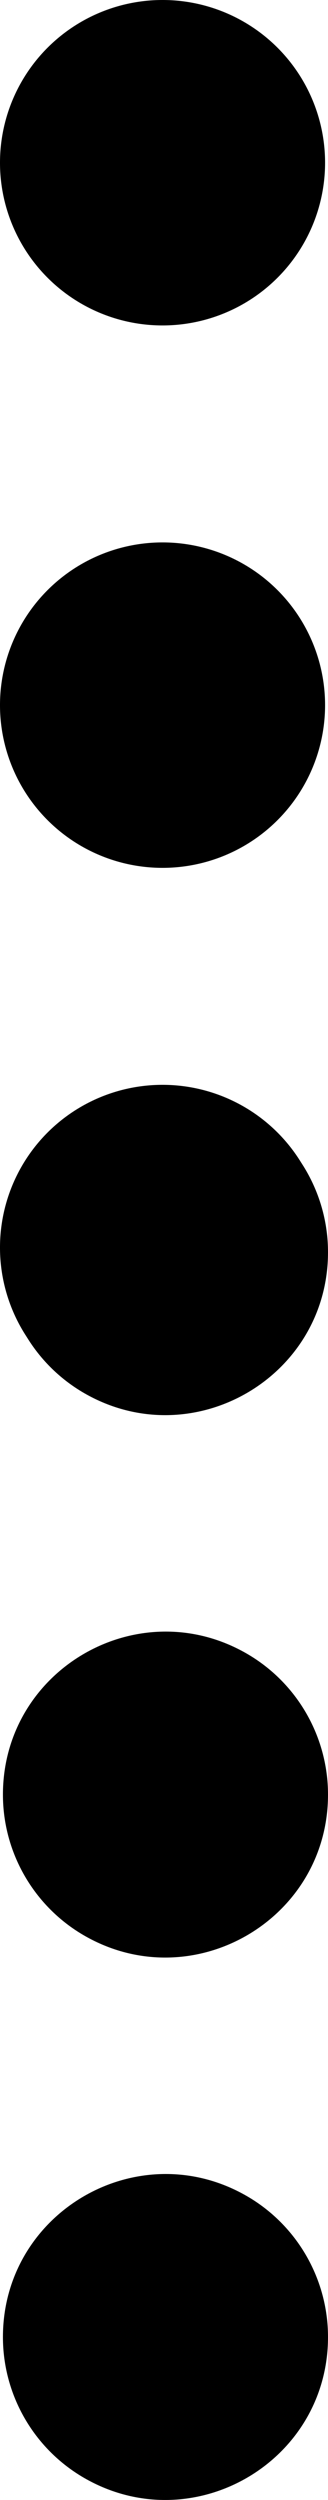 <?xml version="1.0" encoding="utf-8"?>
<svg viewBox="489.519 243.5 3.027 23.045" xmlns="http://www.w3.org/2000/svg">
  <path d="M9.5 13a1.5 1.5 0 1 1-3 0 1.5 1.5 0 0 1 3 0zm0-5a1.5 1.5 0 1 1-3 0 1.5 1.5 0 0 1 3 0zm0-5a1.5 1.5 0 1 1-3 0 1.5 1.5 0 0 1 3 0z" transform="matrix(1, 0, 0, 1, 483.019, 242)"/>
  <path d="M 492.546 265.043 C 492.546 266.197 491.296 266.919 490.296 266.342 C 489.832 266.074 489.546 265.578 489.546 265.043 C 489.546 263.888 490.796 263.166 491.796 263.743 C 492.26 264.011 492.546 264.507 492.546 265.043 Z M 492.546 260.043 C 492.546 261.197 491.296 261.919 490.296 261.342 C 489.832 261.074 489.546 260.578 489.546 260.043 C 489.546 258.888 490.796 258.166 491.796 258.743 C 492.26 259.011 492.546 259.507 492.546 260.043 Z M 492.546 255.043 C 492.546 256.197 491.296 256.919 490.296 256.342 C 489.832 256.074 489.546 255.578 489.546 255.043 C 489.546 253.888 490.796 253.166 491.796 253.743 C 492.26 254.011 492.546 254.507 492.546 255.043 Z"/>
</svg>